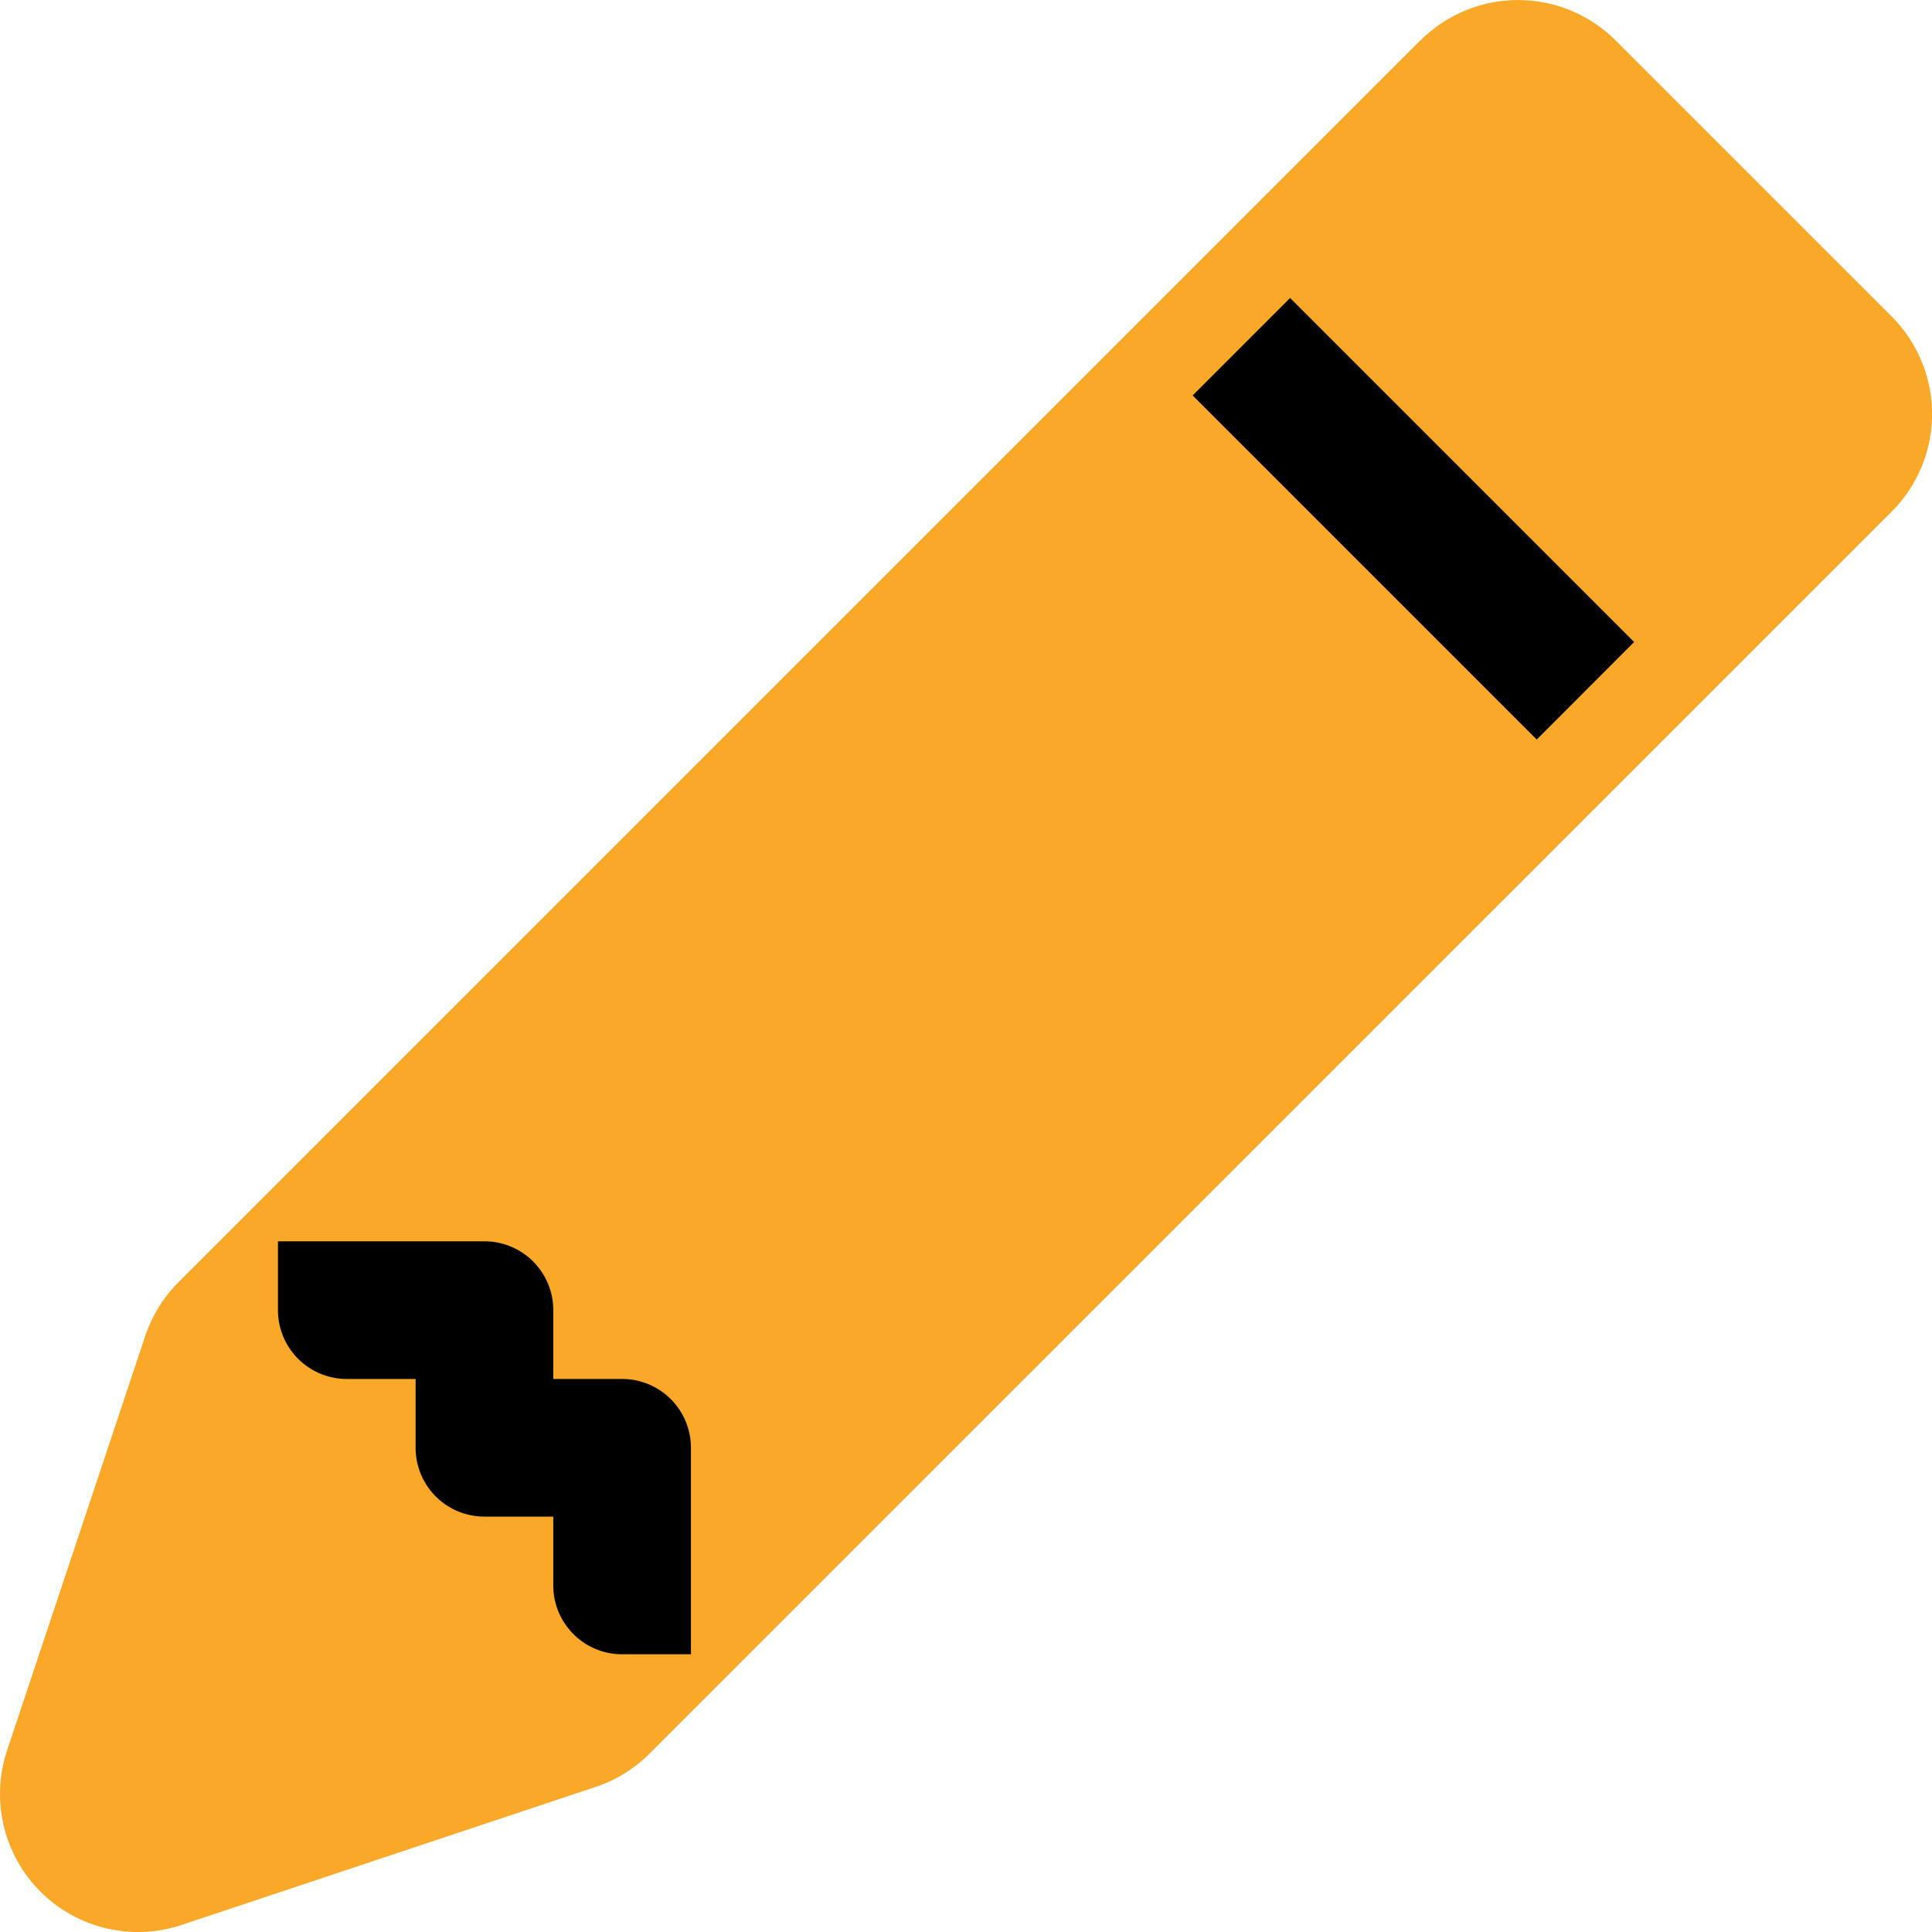 <svg xmlns="http://www.w3.org/2000/svg" width="16" height="16" viewBox="0 0 16 16">
  <g id="pencil" transform="translate(-2.247 -2.25)">
    <path id="Path_613" data-name="Path 613" d="M14.011,2.585a1.143,1.143,0,0,1,1.616,0l2.286,2.286a1.143,1.143,0,0,1,0,1.616L7.627,16.772a1.143,1.143,0,0,1-.446.276L3.753,18.191a1.143,1.143,0,0,1-1.447-1.446l1.143-3.429a1.143,1.143,0,0,1,.276-.447L14.01,2.584Zm.808.808,2.286,2.286L6.82,15.964,3.391,17.107l1.143-3.429Z" fill="#f9a828"/>
    <path id="Path_614" data-name="Path 614" d="M17.174,10.734,14.325,7.885l.807-.807,2.849,2.849-.806.807ZM6.75,14.89v.57a.57.57,0,0,0,.57.57h.57v.57a.57.57,0,0,0,.57.57h.57v.57a.57.57,0,0,0,.57.57h.57V16.6a.57.57,0,0,0-.57-.57h-.57v-.57a.57.57,0,0,0-.57-.57Z" transform="translate(-2.201 -2.36)" fill-rule="evenodd"/>
  </g>
</svg>
